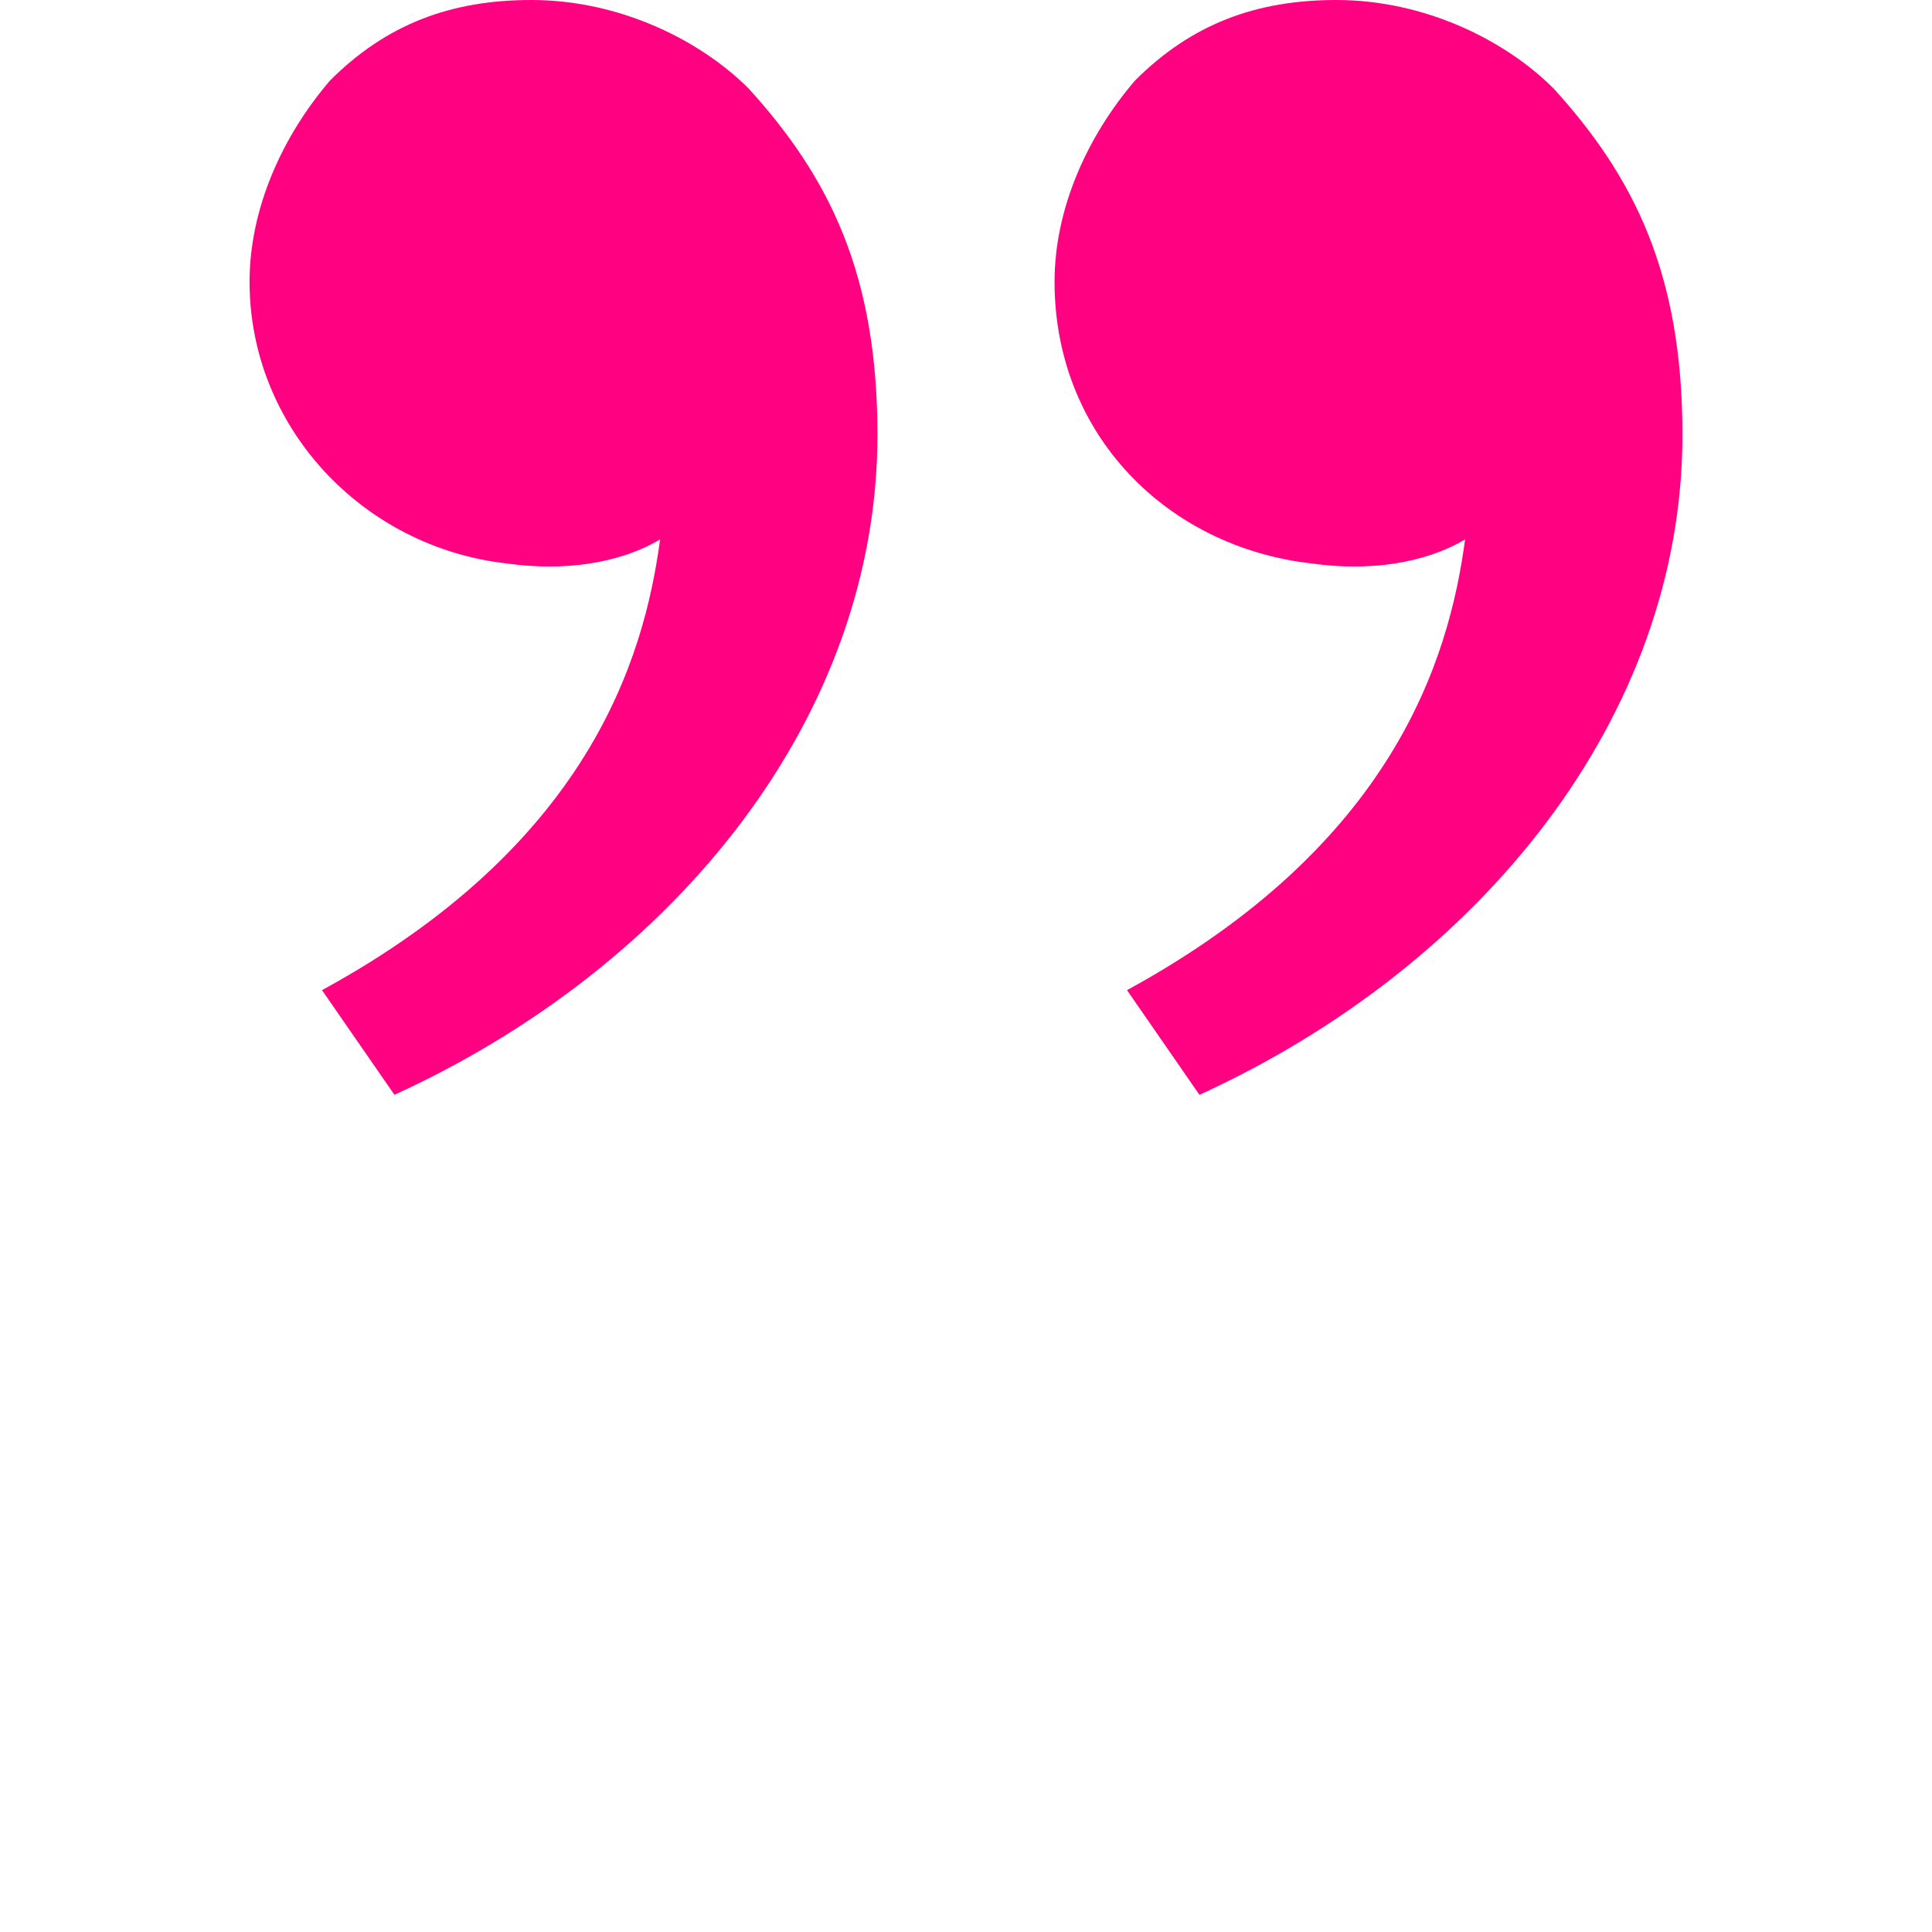 <svg width="48" height="48" viewBox="0 0 48 48" fill="none" xmlns="http://www.w3.org/2000/svg">
<path d="M38.6 2.2C40.6 4.4 41.8 6.8 41.8 10.8C41.8 17.8 36.8 24 29.8 27.2L28 24.6C34.6 21 36 16.4 36.4 13.4C35.4 14 34 14.2 32.6 14C29 13.6 26.2 10.8 26.2 7C26.2 5.2 27 3.4 28.2 2C29.6 0.6 31.2 0 33.2 0C35.4 0 37.4 1 38.6 2.2ZM18.6 2.2C20.6 4.4 21.8 6.8 21.8 10.8C21.8 17.8 16.8 24 9.8 27.2L8 24.6C14.6 21 16 16.4 16.4 13.4C15.4 14 14 14.2 12.6 14C9 13.6 6.2 10.6 6.2 7C6.2 5.2 7 3.4 8.2 2C9.6 0.6 11.2 0 13.2 0C15.4 0 17.4 1 18.6 2.2Z" fill="#FF0181"/>
</svg>
